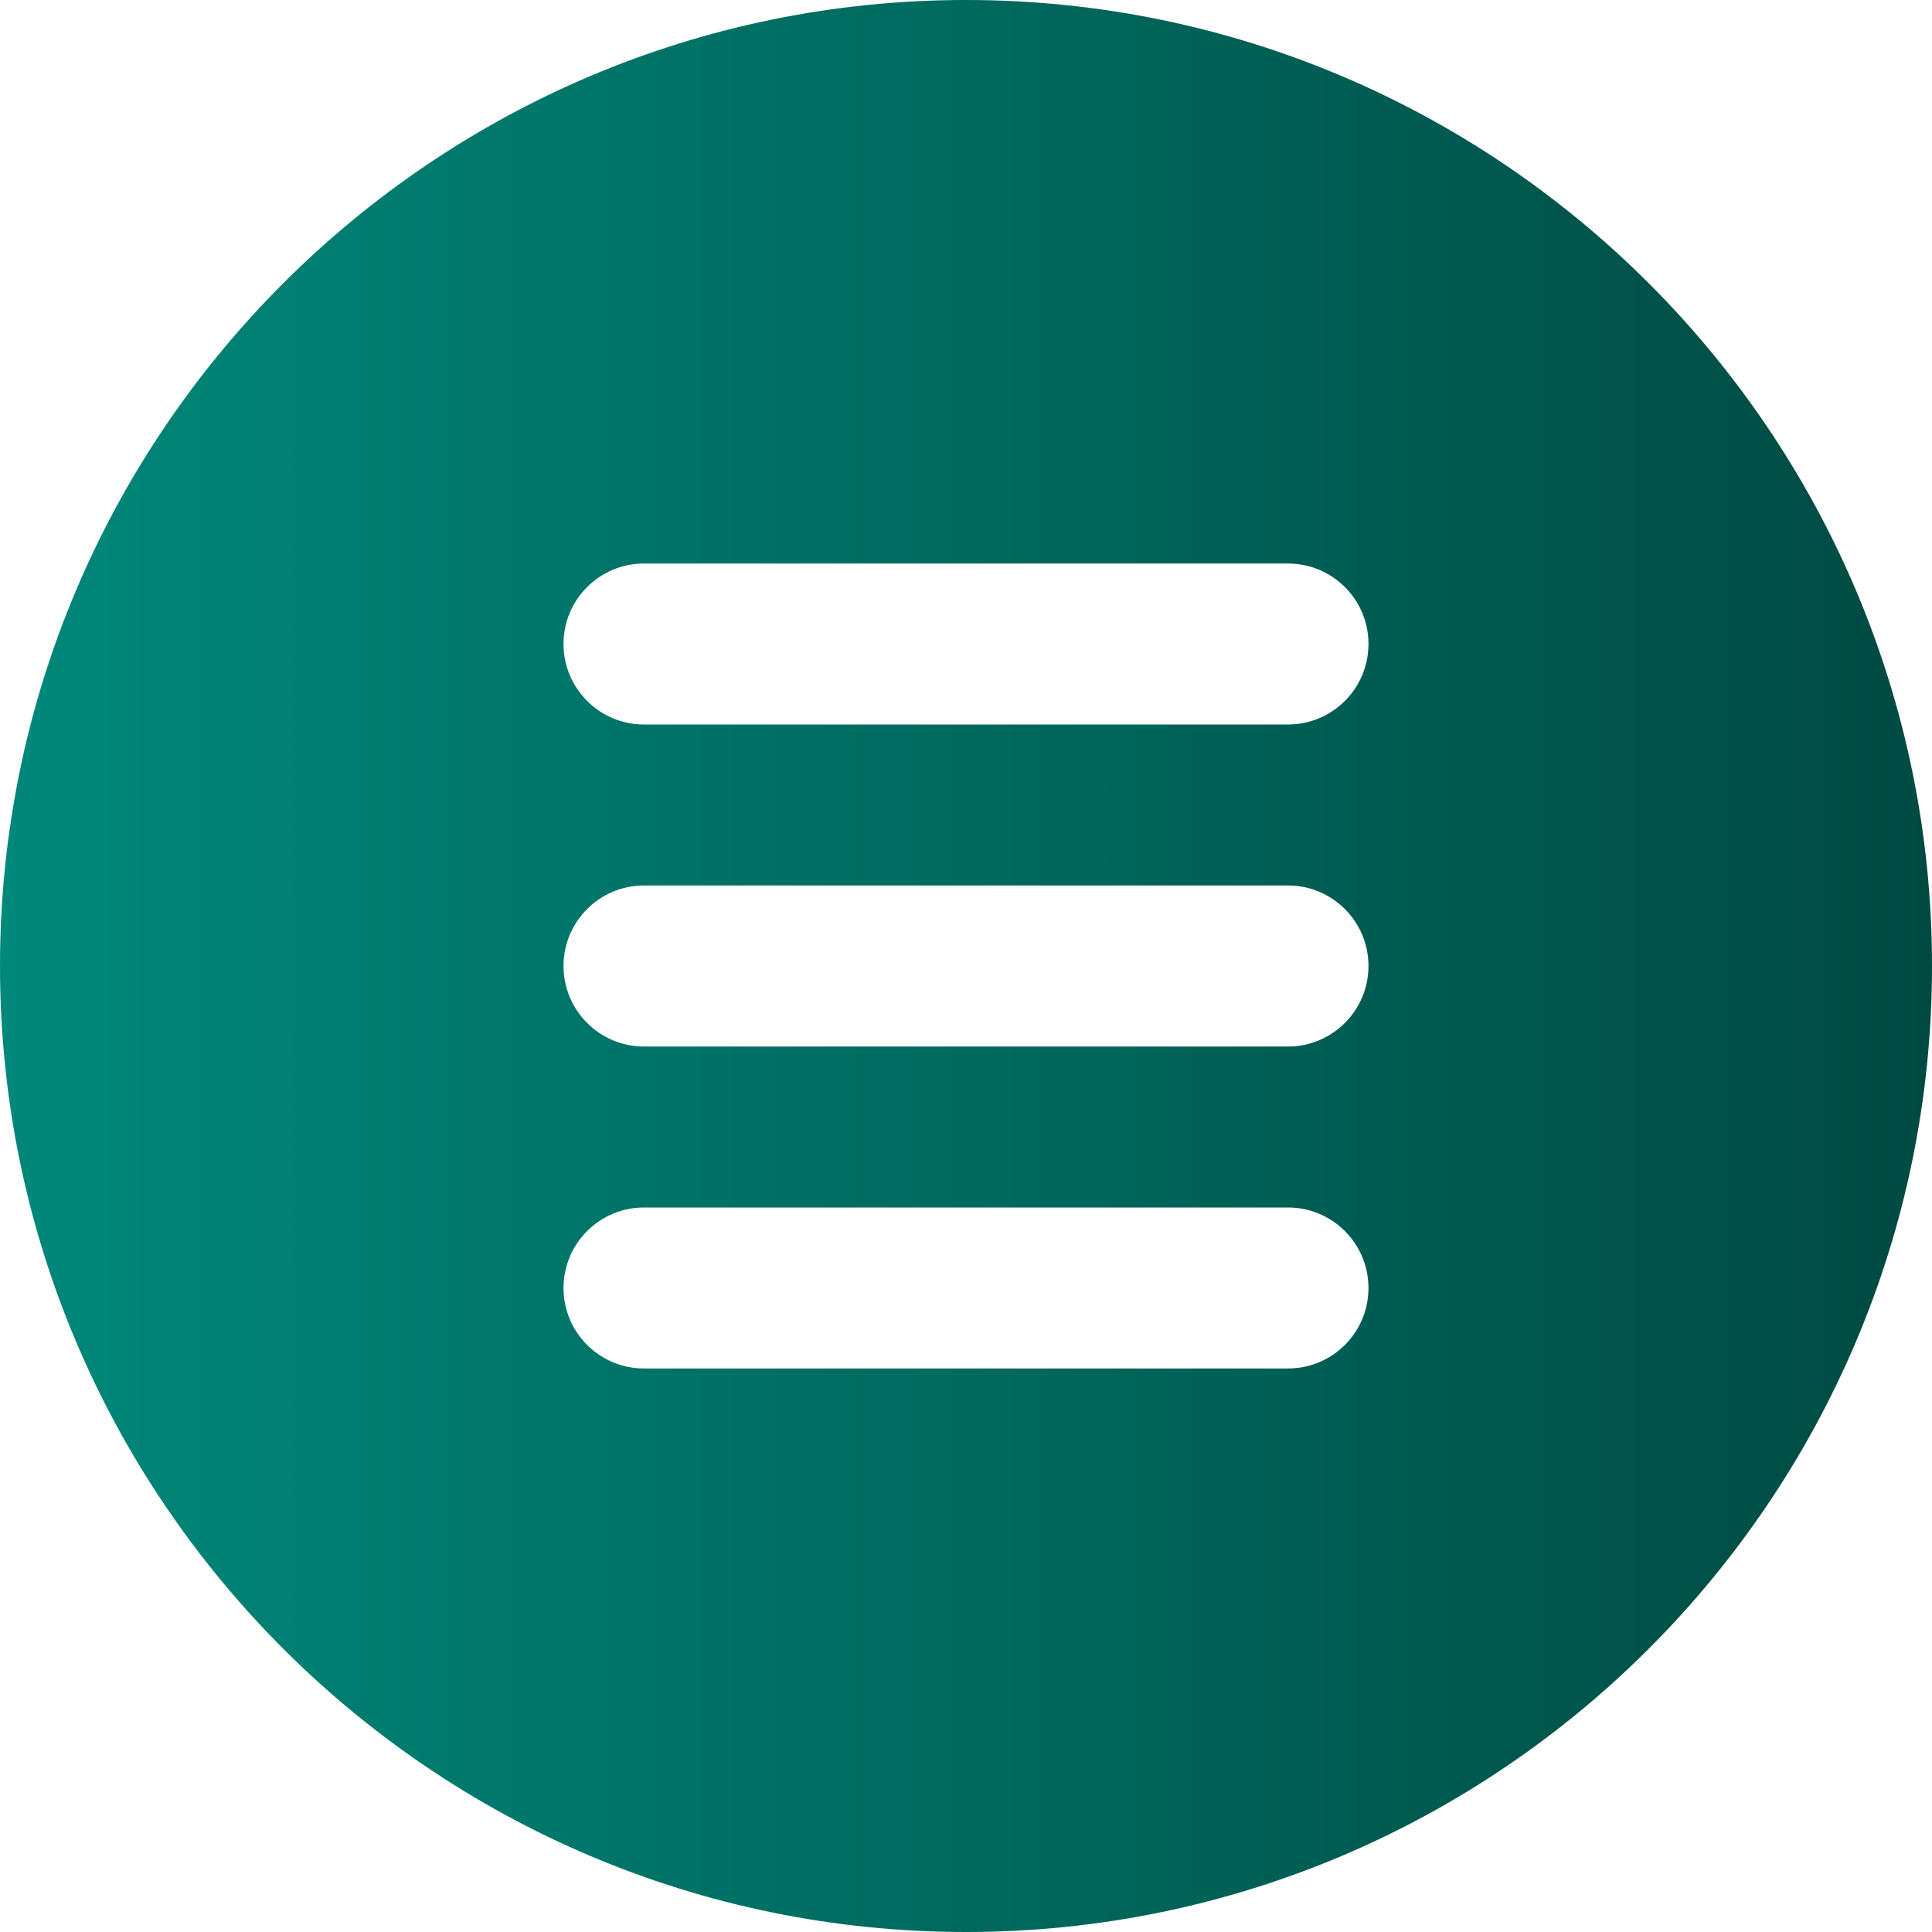 <svg width="28" height="28" viewBox="0 0 28 28" fill="none" xmlns="http://www.w3.org/2000/svg">
<path d="M14 0C6.28 0 0 6.28 0 14C0 21.72 6.28 28 14 28C21.72 28 28 21.72 28 14C28 6.28 21.72 0 14 0ZM18.667 19.833H9.333C8.689 19.833 8.167 19.311 8.167 18.667C8.167 18.023 8.689 17.5 9.333 17.5H18.667C19.311 17.5 19.833 18.023 19.833 18.667C19.833 19.311 19.311 19.833 18.667 19.833ZM18.667 15.167H9.333C8.689 15.167 8.167 14.644 8.167 14C8.167 13.356 8.689 12.833 9.333 12.833H18.667C19.311 12.833 19.833 13.356 19.833 14C19.833 14.644 19.311 15.167 18.667 15.167ZM18.667 10.5H9.333C8.689 10.5 8.167 9.977 8.167 9.333C8.167 8.689 8.689 8.167 9.333 8.167H18.667C19.311 8.167 19.833 8.689 19.833 9.333C19.833 9.977 19.311 10.5 18.667 10.5Z" fill="url(#paint0_linear)"/>
<defs>
<linearGradient id="paint0_linear" x1="0" y1="25.76" x2="28" y2="25.76" gradientUnits="userSpaceOnUse">
<stop stop-color="#00887A"/>
<stop offset="1" stop-color="#004A42"/>
</linearGradient>
</defs>
</svg>
